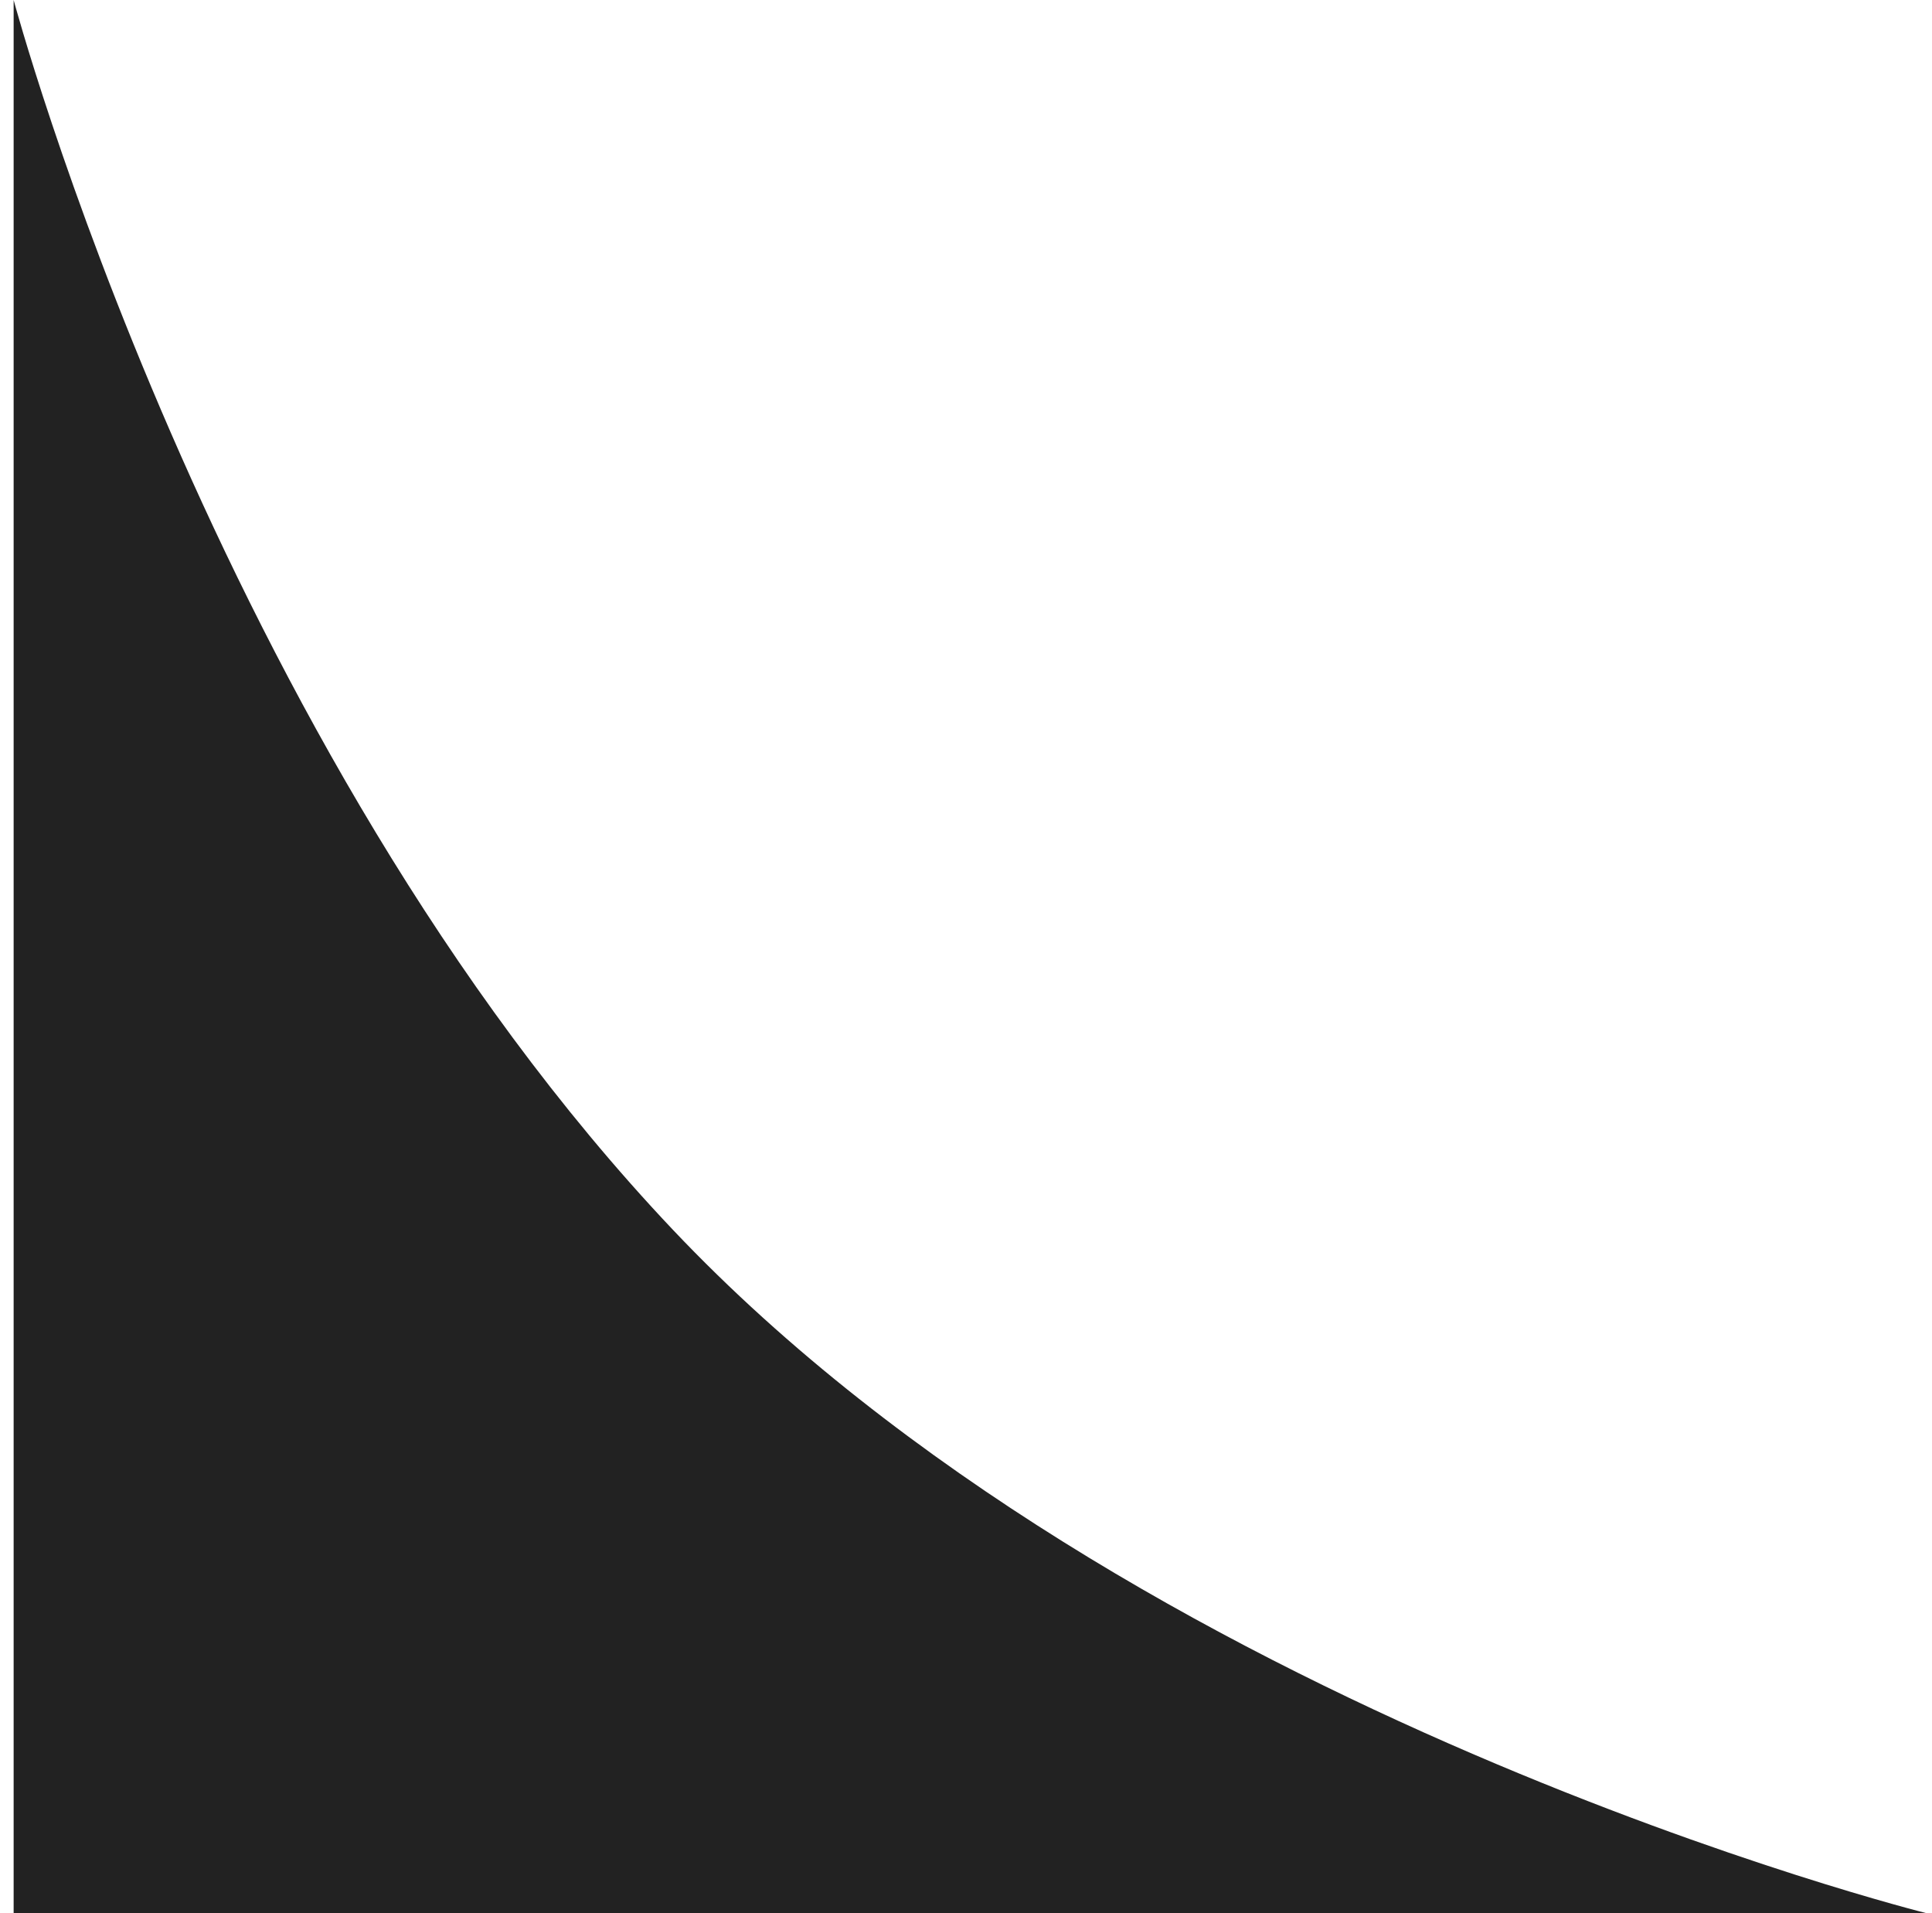 <svg width="101" height="100" viewBox="0 0 101 100" xmlns="http://www.w3.org/2000/svg" fill="#222">
<path d="M0.713 3.05176e-05C0.713 3.05176e-05 11.135 38.889 35.184 64.286C59.234 89.683 100.713 100 100.713 100H0.713L0.713 3.05176e-05Z"/>
</svg>

